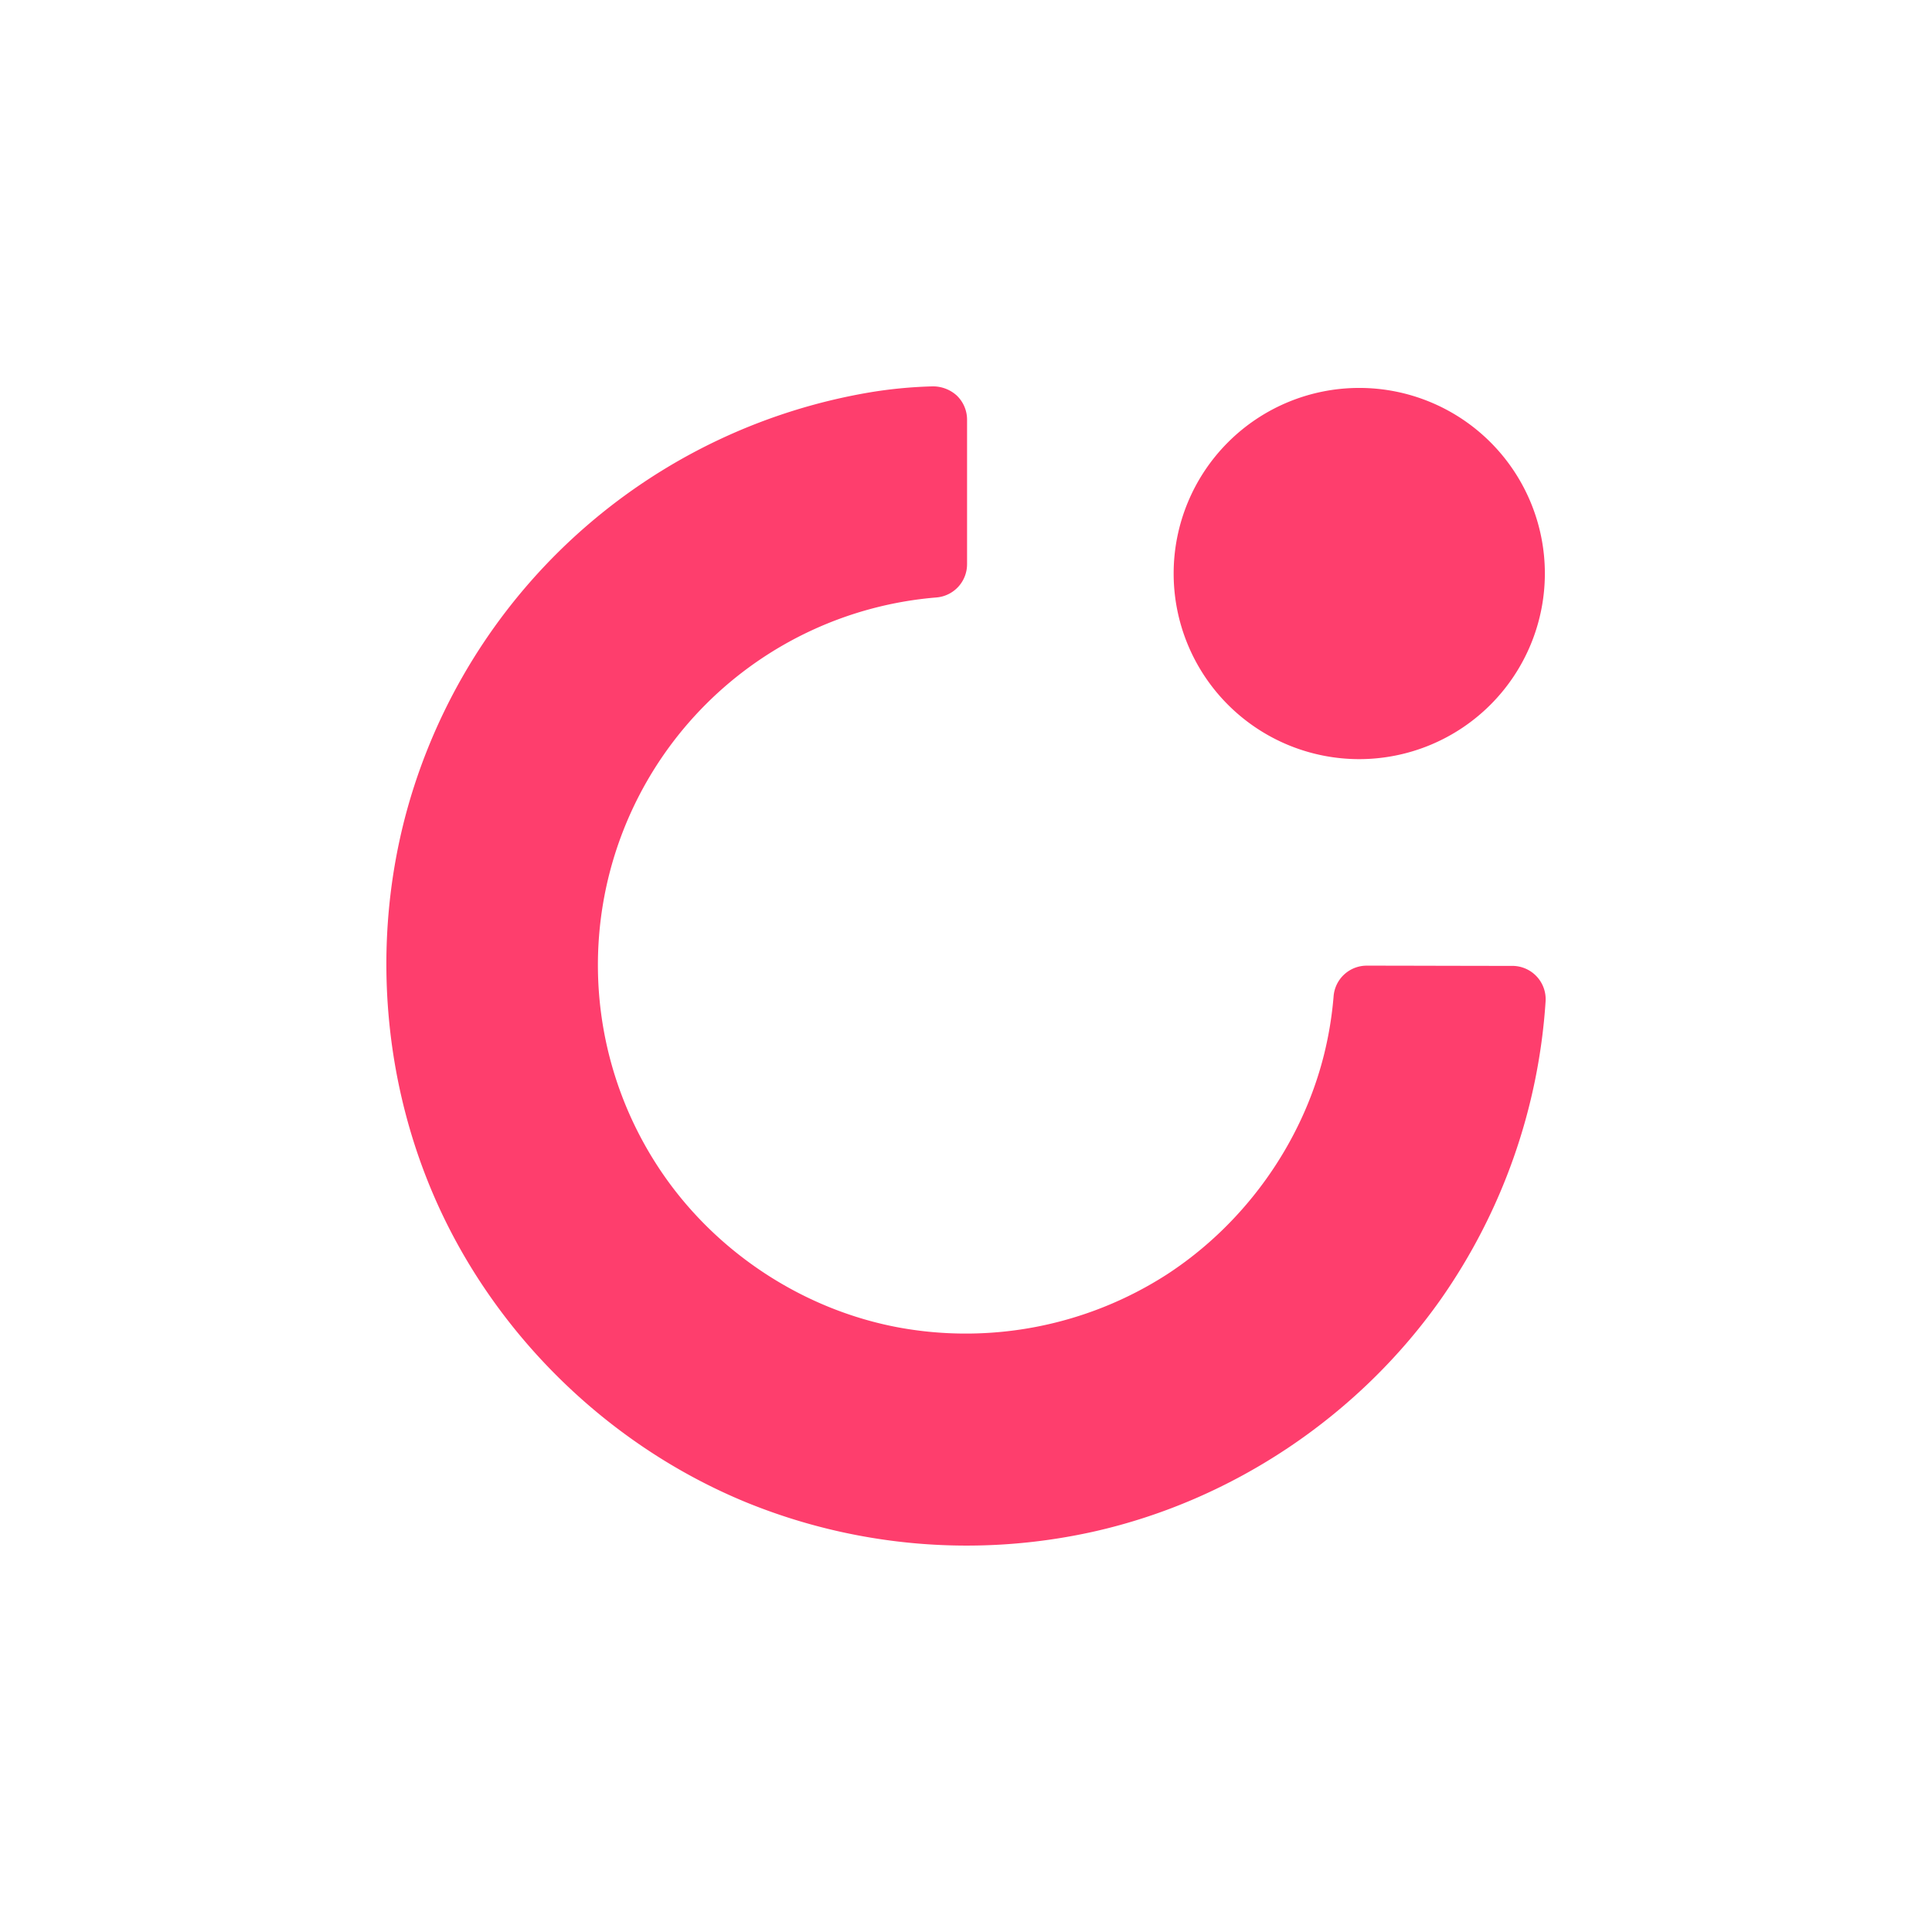 <svg xmlns="http://www.w3.org/2000/svg" viewBox="0 0 1000 1000">
    <path fill='#fe3e6d'
        d="M482.21,200a234.75,234.75,0,0,0-32.64,3.2A300.56,300.56,0,0,0,214.62,406.13c-24,73.43-18.23,155.72,15.47,224.85,32,65.68,88.6,118.86,156.14,146.62a302,302,0,0,0,179.89,15.15c72.45-16.27,137.33-60.17,179.72-120.37A303,303,0,0,0,800,518.23a17.26,17.26,0,0,0-17.18-18.29h-3.12c-21,0-52.95-.12-72.24-.12a17.2,17.2,0,0,0-17.19,15.84,189.2,189.2,0,0,1-5,30.38c-11.58,46.19-41.3,87.6-81.34,113.64A192.35,192.35,0,0,1,464.63,687c-47.57-9-90.62-36.7-118.83-75.53A190.86,190.86,0,0,1,484.74,309.24a17.26,17.26,0,0,0,15.81-17.19v-5.24c0-20.36,0-50.43,0-69.59a17.25,17.25,0,0,0-5.45-12.6A18.28,18.28,0,0,0,482.21,200Zm317.41,96.79a96.07,96.07,0,1,0-96.07,96.14A96.15,96.15,0,0,0,799.62,296.79Z" />
</svg>
